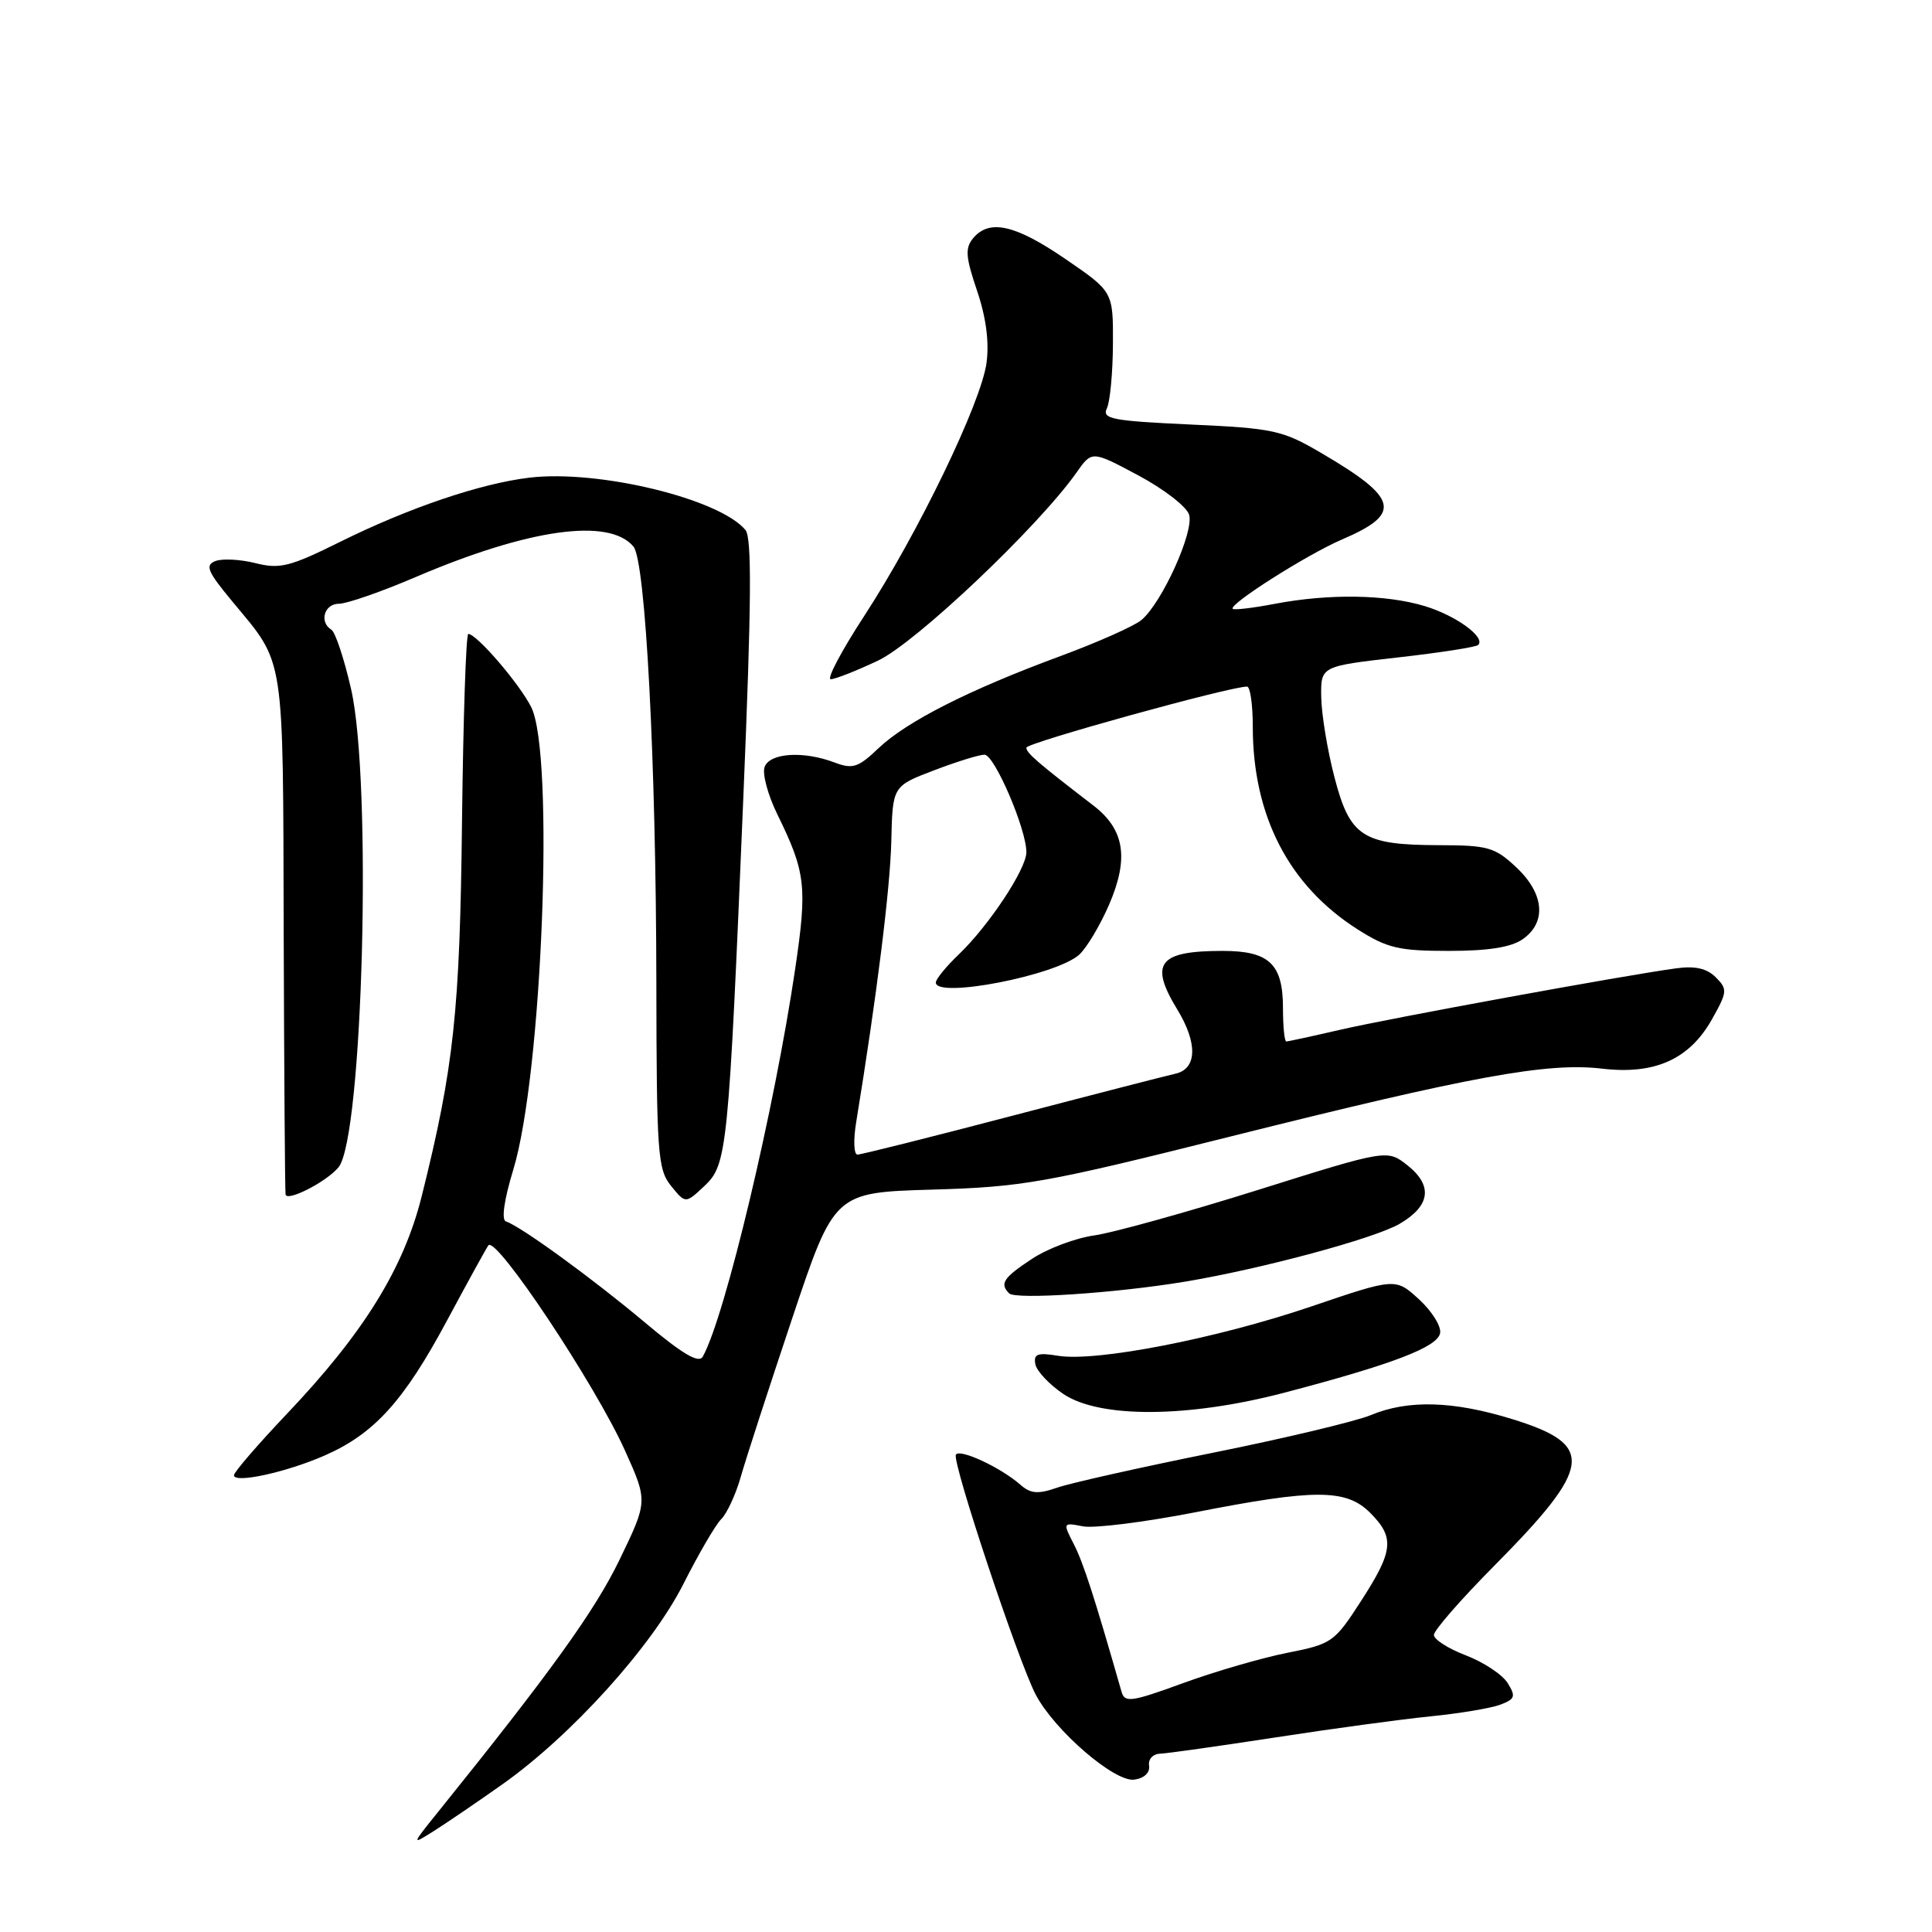 <?xml version="1.0" encoding="UTF-8" standalone="no"?>
<!DOCTYPE svg PUBLIC "-//W3C//DTD SVG 1.1//EN" "http://www.w3.org/Graphics/SVG/1.1/DTD/svg11.dtd" >
<svg xmlns="http://www.w3.org/2000/svg" xmlns:xlink="http://www.w3.org/1999/xlink" version="1.1" viewBox="0 0 256 256">
 <g >
 <path fill="currentColor"
d=" M 66.50 236.48 C 75.67 230.02 86.39 218.16 90.57 209.85 C 92.57 205.90 94.81 202.04 95.57 201.29 C 96.33 200.53 97.49 198.02 98.15 195.71 C 98.80 193.39 101.87 183.96 104.95 174.75 C 110.55 158.01 110.55 158.01 123.52 157.63 C 135.54 157.28 138.45 156.76 162.94 150.62 C 195.00 142.59 205.04 140.75 212.27 141.60 C 219.28 142.43 223.87 140.36 226.85 135.05 C 228.89 131.42 228.92 131.07 227.35 129.50 C 226.18 128.32 224.61 127.96 222.09 128.31 C 215.34 129.22 184.12 134.93 177.49 136.47 C 173.85 137.31 170.68 138.00 170.44 138.00 C 170.20 138.00 170.00 136.01 170.00 133.57 C 170.00 127.73 168.18 126.00 162.01 126.00 C 153.51 126.00 152.26 127.63 156.00 133.77 C 158.72 138.23 158.62 141.63 155.75 142.27 C 154.51 142.55 144.72 145.07 134.00 147.88 C 123.28 150.69 114.10 152.99 113.62 152.99 C 113.14 153.00 113.06 151.09 113.44 148.75 C 116.16 132.12 117.95 117.79 118.10 111.52 C 118.27 104.17 118.27 104.17 123.72 102.09 C 126.72 100.94 129.75 100.00 130.45 100.00 C 131.77 100.00 136.00 109.85 136.00 112.92 C 136.00 115.14 131.05 122.62 127.07 126.44 C 125.38 128.05 124.00 129.74 124.00 130.19 C 124.00 132.35 139.96 129.25 143.00 126.50 C 144.00 125.59 145.78 122.60 146.97 119.85 C 149.61 113.72 149.01 109.92 144.91 106.76 C 137.44 101.02 136.00 99.77 136.00 99.07 C 136.00 98.43 163.13 90.92 165.25 90.98 C 165.66 90.99 166.00 93.38 166.00 96.28 C 166.00 108.12 170.79 117.37 179.90 123.15 C 183.82 125.64 185.36 126.00 191.97 126.00 C 197.22 126.00 200.24 125.52 201.78 124.44 C 204.97 122.20 204.62 118.38 200.89 114.90 C 198.07 112.26 197.14 112.00 190.64 111.99 C 180.54 111.96 178.87 110.87 176.82 102.98 C 175.89 99.42 175.11 94.65 175.07 92.39 C 175.00 88.28 175.00 88.28 185.18 87.12 C 190.78 86.49 195.60 85.74 195.87 85.46 C 196.89 84.44 192.89 81.54 188.75 80.30 C 183.61 78.76 176.12 78.65 168.97 80.00 C 166.06 80.56 163.52 80.86 163.34 80.67 C 162.76 80.10 173.25 73.44 177.81 71.49 C 185.84 68.05 185.35 66.04 175.03 60.00 C 169.93 57.01 168.75 56.75 157.73 56.25 C 147.34 55.77 145.99 55.51 146.67 54.10 C 147.09 53.22 147.45 49.38 147.47 45.58 C 147.50 38.65 147.50 38.65 141.19 34.33 C 134.52 29.76 131.09 28.99 128.94 31.57 C 127.86 32.88 127.95 34.06 129.46 38.51 C 130.66 42.04 131.09 45.31 130.72 48.08 C 130.01 53.37 121.65 70.67 114.50 81.64 C 111.50 86.24 109.51 90.00 110.08 90.00 C 110.66 90.00 113.47 88.89 116.35 87.53 C 121.38 85.15 137.57 69.80 142.65 62.61 C 144.68 59.71 144.68 59.71 150.81 62.98 C 154.19 64.78 157.22 67.12 157.56 68.19 C 158.26 70.39 153.98 79.87 151.25 82.15 C 150.29 82.96 145.45 85.11 140.50 86.94 C 128.41 91.40 120.15 95.59 116.41 99.14 C 113.71 101.71 112.99 101.94 110.60 101.04 C 106.49 99.48 102.03 99.75 101.32 101.61 C 100.98 102.49 101.73 105.30 102.98 107.86 C 106.76 115.57 106.98 117.44 105.38 128.29 C 102.64 146.90 96.08 174.47 93.12 179.76 C 92.59 180.70 90.44 179.43 85.35 175.15 C 78.46 169.37 69.03 162.51 67.03 161.84 C 66.42 161.63 66.80 158.96 68.01 155.00 C 71.85 142.40 73.50 99.88 70.39 93.70 C 68.82 90.58 63.16 84.00 62.05 84.00 C 61.75 84.00 61.38 95.14 61.22 108.75 C 60.94 134.02 60.15 141.39 55.88 158.50 C 53.49 168.08 48.19 176.64 37.98 187.38 C 34.14 191.43 31.00 195.07 31.00 195.48 C 31.00 196.60 37.91 195.10 43.00 192.87 C 49.58 189.99 53.50 185.67 59.22 175.00 C 62.02 169.78 64.50 165.28 64.72 165.01 C 65.78 163.77 78.87 183.45 82.82 192.22 C 85.84 198.93 85.84 198.93 82.07 206.72 C 78.80 213.46 73.00 221.53 58.00 240.15 C 54.50 244.50 54.50 244.50 57.50 242.61 C 59.15 241.57 63.20 238.81 66.50 236.48 Z  M 152.26 233.96 C 152.12 233.09 152.77 232.40 153.76 232.37 C 154.71 232.33 161.57 231.36 169.00 230.22 C 176.43 229.07 185.65 227.82 189.50 227.43 C 193.35 227.05 197.52 226.35 198.77 225.89 C 200.76 225.14 200.88 224.79 199.77 223.01 C 199.07 221.89 196.59 220.25 194.25 219.35 C 191.91 218.46 190.00 217.24 190.00 216.64 C 190.00 216.03 193.58 211.93 197.95 207.52 C 211.08 194.27 211.43 191.45 200.38 188.04 C 192.55 185.62 186.57 185.45 181.64 187.51 C 179.66 188.33 170.21 190.59 160.65 192.51 C 151.09 194.44 141.84 196.51 140.09 197.12 C 137.53 198.01 136.57 197.93 135.20 196.73 C 132.59 194.44 127.17 191.92 126.66 192.75 C 126.11 193.65 134.95 220.20 137.24 224.55 C 139.74 229.31 147.71 236.18 150.30 235.81 C 151.62 235.63 152.40 234.89 152.26 233.96 Z  M 170.14 184.55 C 184.47 180.79 190.46 178.51 190.82 176.66 C 191.00 175.76 189.74 173.74 188.03 172.17 C 184.91 169.32 184.91 169.32 173.70 173.13 C 161.21 177.37 145.29 180.47 140.21 179.65 C 137.47 179.20 136.93 179.40 137.19 180.77 C 137.37 181.68 139.04 183.46 140.90 184.71 C 145.71 187.95 157.41 187.88 170.14 184.55 Z  M 157.00 169.83 C 167.15 168.14 182.12 164.11 185.46 162.16 C 189.52 159.79 189.89 157.12 186.53 154.44 C 183.83 152.29 183.83 152.29 166.67 157.68 C 157.23 160.64 147.47 163.35 145.00 163.70 C 142.53 164.04 138.81 165.44 136.75 166.80 C 132.95 169.30 132.43 170.09 133.72 171.38 C 134.57 172.23 147.83 171.35 157.00 169.83 Z  M 44.85 154.68 C 48.09 150.78 49.33 103.48 46.51 91.26 C 45.60 87.28 44.43 83.77 43.92 83.45 C 42.26 82.43 42.96 80.00 44.91 80.00 C 45.96 80.00 50.53 78.41 55.06 76.47 C 70.05 70.06 80.73 68.56 83.94 72.43 C 85.54 74.36 86.93 100.86 86.97 130.14 C 87.00 152.90 87.15 154.96 88.92 157.14 C 90.83 159.50 90.83 159.50 93.32 157.17 C 96.36 154.31 96.53 152.68 98.50 105.56 C 99.57 80.02 99.64 71.27 98.78 70.23 C 95.34 66.09 79.33 62.21 70.17 63.29 C 63.68 64.06 54.12 67.30 45.00 71.83 C 38.41 75.10 37.06 75.43 33.86 74.62 C 31.86 74.12 29.47 73.99 28.55 74.34 C 27.13 74.89 27.48 75.72 30.82 79.74 C 37.81 88.17 37.49 86.13 37.59 123.50 C 37.65 142.20 37.76 157.85 37.84 158.28 C 38.04 159.27 43.27 156.59 44.85 154.68 Z  M 148.61 224.17 C 145.03 211.65 143.54 207.04 142.29 204.62 C 140.82 201.75 140.83 201.73 143.51 202.25 C 145.00 202.53 151.68 201.69 158.36 200.39 C 174.26 197.27 178.37 197.28 181.55 200.45 C 184.83 203.74 184.65 205.48 180.34 212.15 C 176.82 217.60 176.48 217.84 170.61 219.00 C 167.26 219.66 161.05 221.46 156.80 223.01 C 149.90 225.53 149.03 225.65 148.61 224.17 Z "/>
</g>
</svg>
